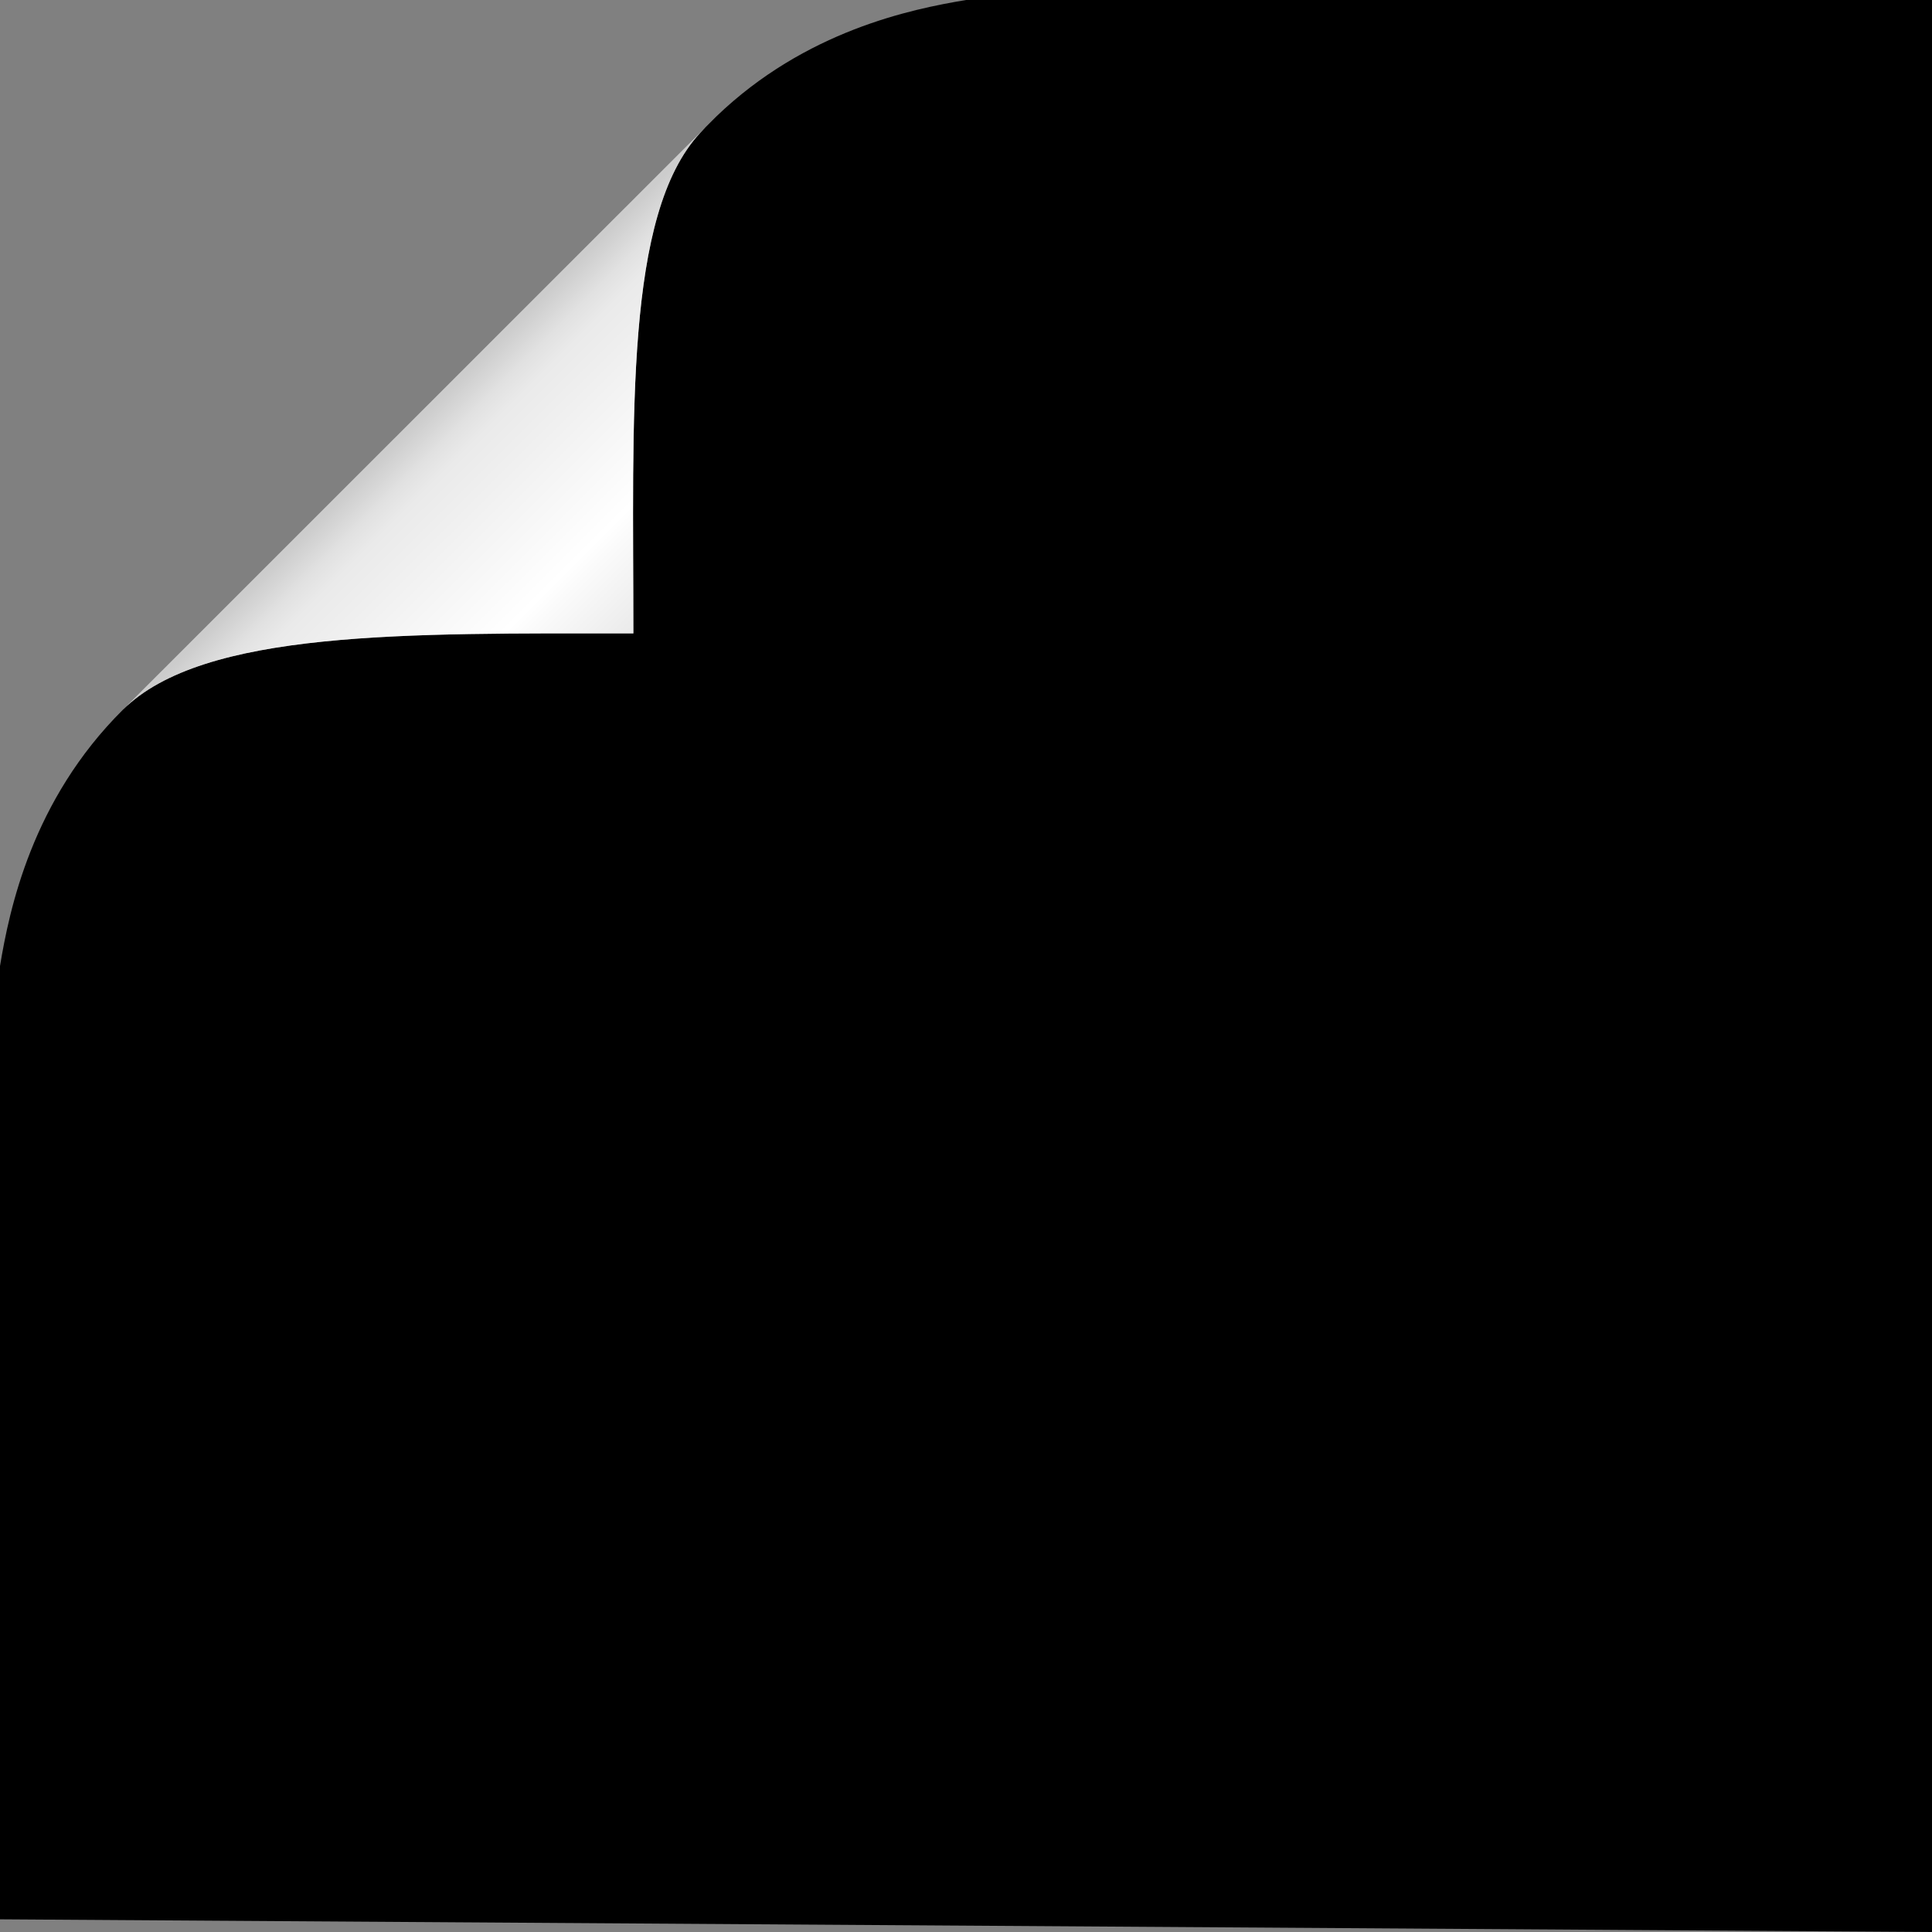 <?xml version="1.0" encoding="UTF-8" standalone="no"?>
<svg width="80px" height="80px" viewBox="0 0 1200 1200" version="1.1" xmlns="http://www.w3.org/2000/svg" xmlns:xlink="http://www.w3.org/1999/xlink" xmlns:sketch="http://www.bohemiancoding.com/sketch/ns">
    <rect x="0" y="0" width="1200" height="1200" fill="#808080" stroke="none"/>
    <!-- Generator: Sketch 3.2.2 (9983) - http://www.bohemiancoding.com/sketch -->
    <title>corner</title>
    <desc>Created with Sketch.</desc>
    <defs>
        <linearGradient x1="12.797%" y1="12.755%" x2="49.478%" y2="49.478%" id="linearGradient-1">
            <stop stop-color="#EAEAEA" offset="0%"></stop>
            <stop stop-color="#FAFAFA" offset="23.86%"></stop>
            <stop stop-color="#FFFFFF" offset="30.22%"></stop>
            <stop stop-color="#EAEAEA" offset="81.87%"></stop>
            <stop stop-color="#E1E1E1" offset="89.2%"></stop>
            <stop stop-color="#CCCCCC" offset="100%"></stop>
        </linearGradient>
    </defs>
    <g id="Page-1" stroke="none" stroke-width="1" fill="none" fill-rule="evenodd" sketch:type="MSPage">
        <g id="corner" sketch:type="MSLayerGroup" transform="translate(0, -1)">
            <g id="Page-1" sketch:type="MSShapeGroup">
                <g id="corner">
                    <g id="Page-1">
                        <g id="corner" transform="translate(600, 600.5) scale(-1, -1) translate(-600, -600.5) ">
                            <path d="M761.72,1121.019 C762.88,1119.83 764.02,1118.629 765.15,1117.4 C812.1,1066.73 806.6,941.67 806.6,806.6 C947.41,806.6 1073.63,808.86 1123.7,759.12 C1180.3,702.88 1194.2,634.81 1200,600 L1200,7.874 L0,0 L0,1200 L600,1200 L747.5,1200 L600,1199.999 C633.971,1194.339 699.621,1180.96 755.03,1127.71 L1123.7,759.12 L761.72,1121.019 Z" id="bg" fill="currentcolor"></path>
                            <path d="M761.72,1121.019 C762.88,1119.83 764.02,1118.629 765.15,1117.4 C812.1,1066.73 806.6,941.67 806.6,806.6 C947.41,806.6 1073.63,808.86 1123.7,759.12 L761.72,1121.019 Z" id="highlight" fill="url(#linearGradient-1)"></path>
                        </g>
                    </g>
                </g>
            </g>
        </g>
    </g>
</svg>
